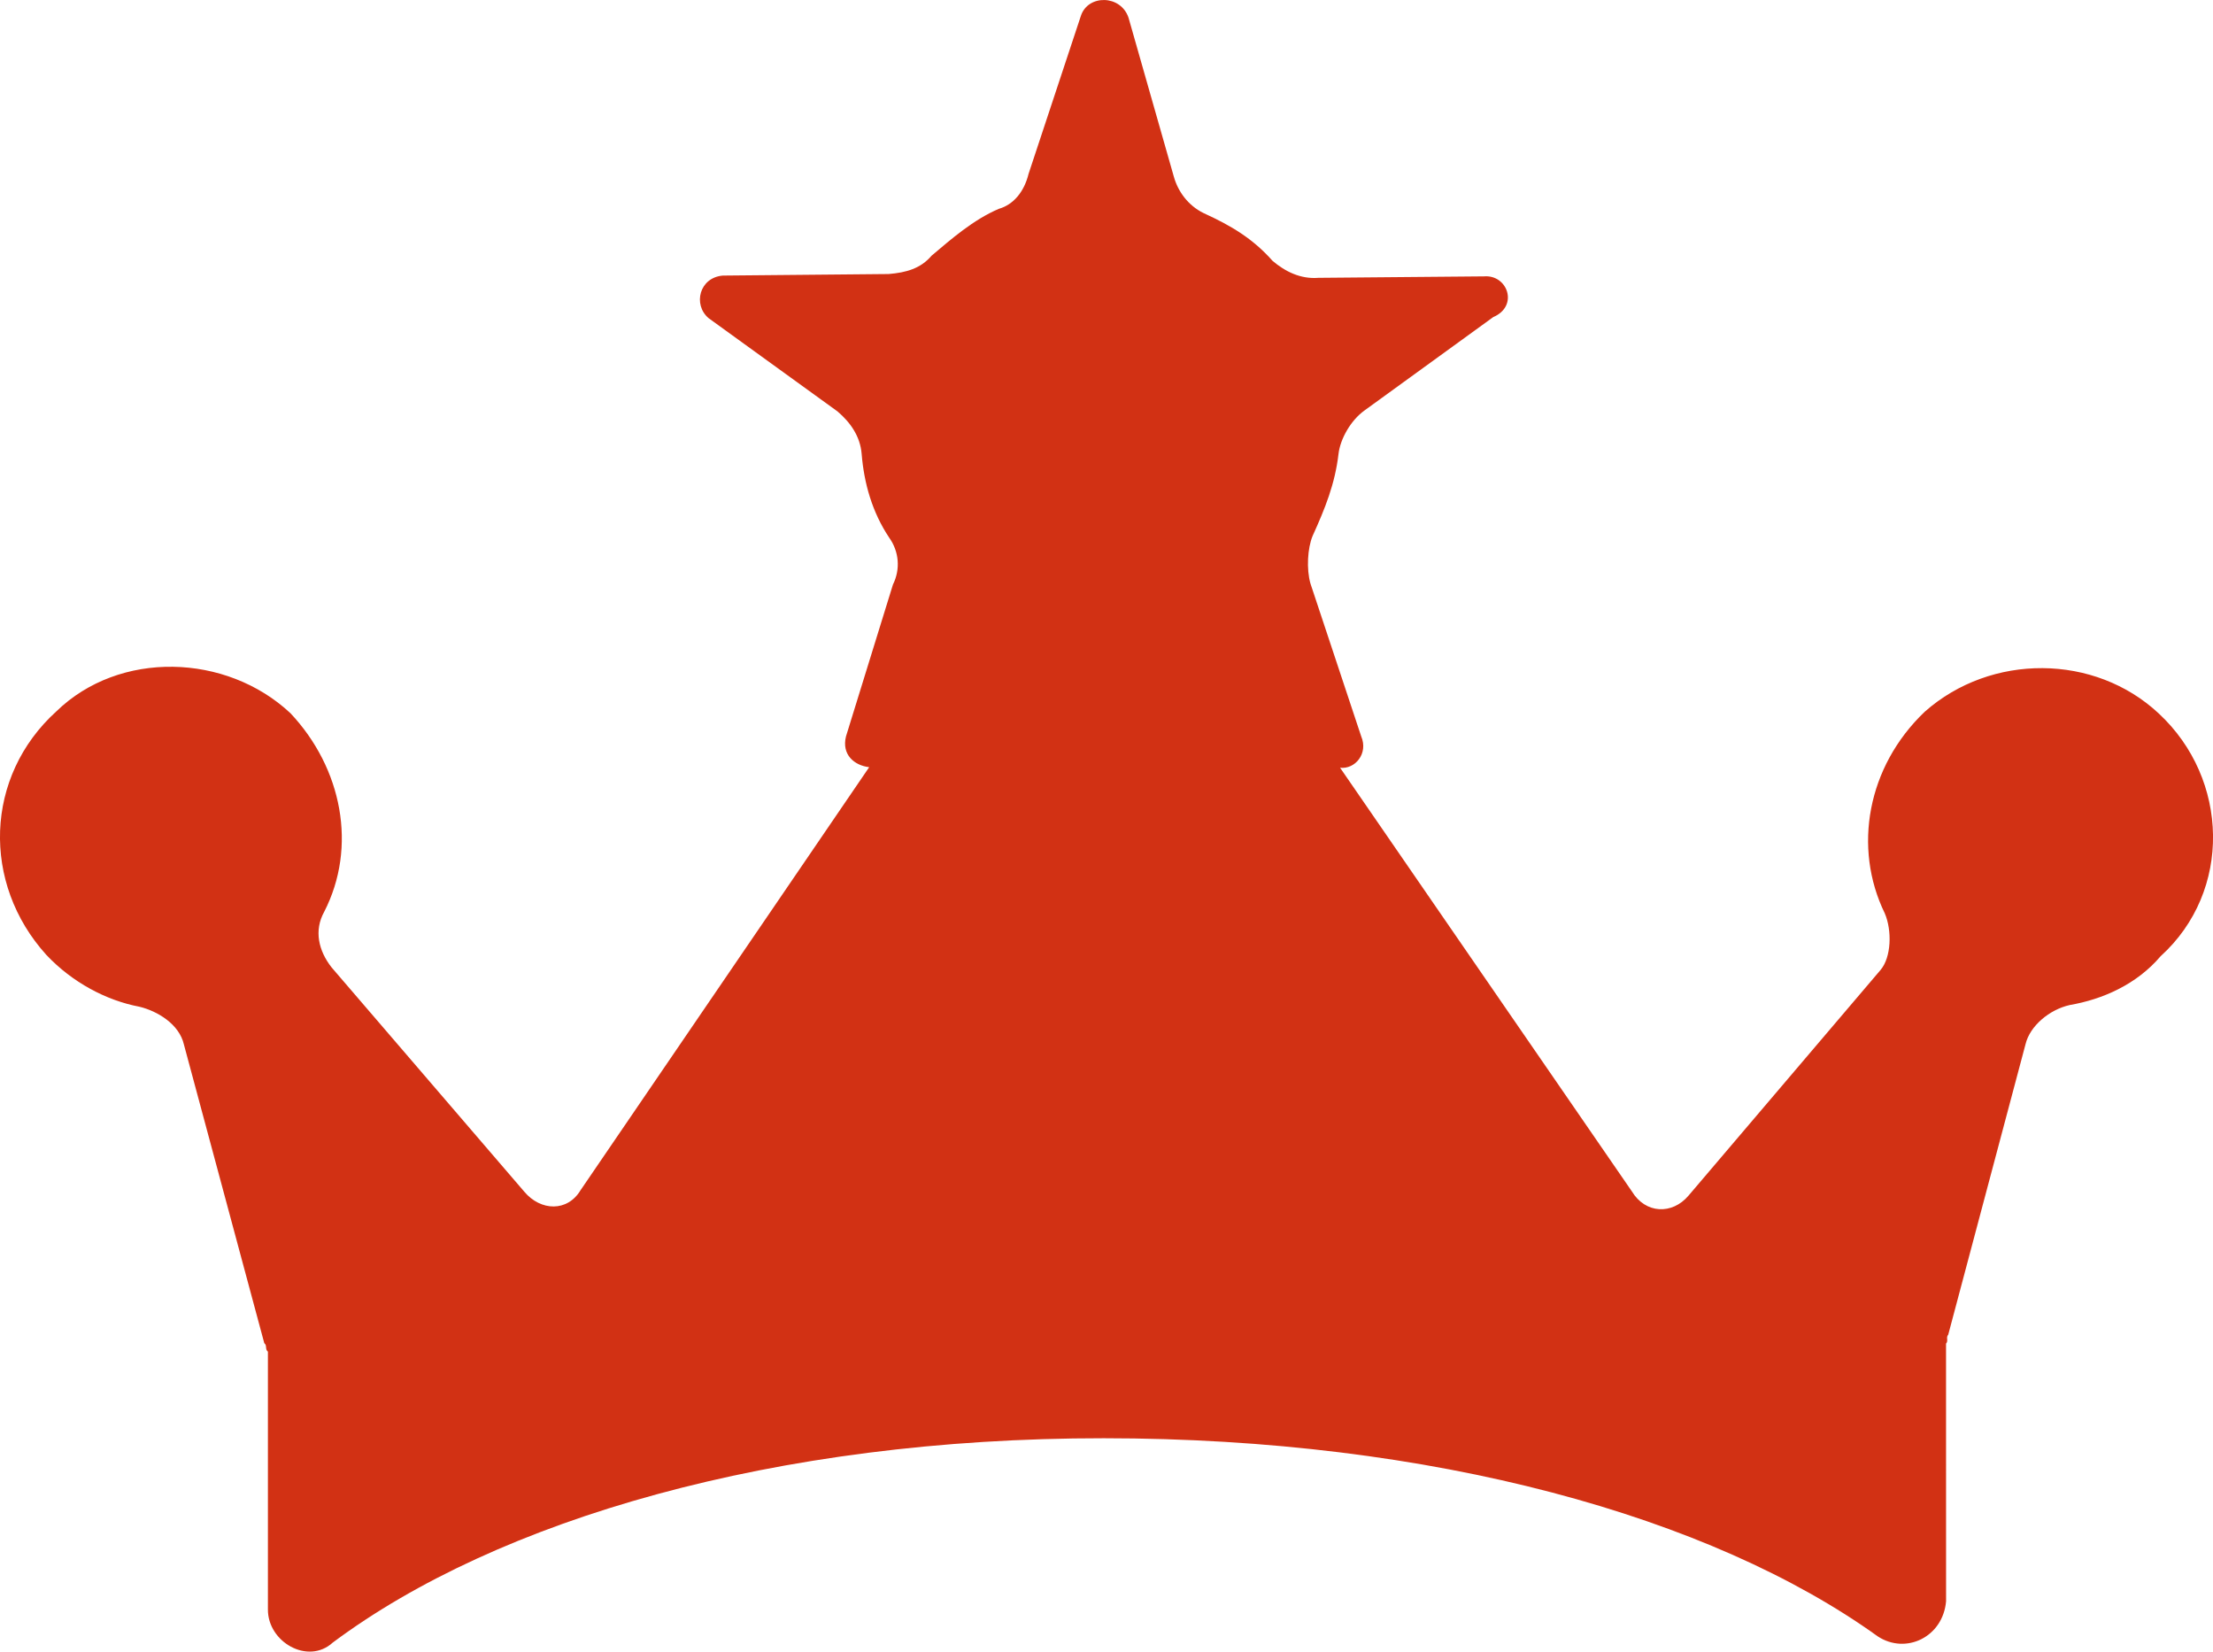 <svg version="1.1" id="图层_1" x="0px" y="0px" width="103.078px" height="76.92px" viewBox="0 0 103.078 76.92" enable-background="new 0 0 103.078 76.92" xml:space="preserve" xmlns:xml="http://www.w3.org/XML/1998/namespace" xmlns="http://www.w3.org/2000/svg" xmlns:xlink="http://www.w3.org/1999/xlink">
  <path fill="#D23114" d="M90.645,74.574l-0.002-11.998c0.127-0.147-0.022-0.273,0.104-0.422l3.6-13.528
	c0.205-0.845,1.109-1.608,2.061-1.82c1.496-0.259,3.096-0.938,4.229-2.272c3.343-3.028,3.197-8.255-0.083-11.303
	c-2.983-2.793-7.813-2.817-10.901-0.086c-2.689,2.563-3.352,6.34-1.863,9.391c0.342,0.8,0.306,2.045-0.197,2.637l-8.948,10.514
	c-0.756,0.889-2,0.85-2.636-0.203l-13.59-19.729c0.695,0.082,1.324-0.658,0.984-1.46l-2.365-7.119
	c-0.193-0.673-0.135-1.644,0.099-2.213c0.585-1.289,1.045-2.428,1.208-3.821c0.081-0.696,0.564-1.563,1.215-2.029l5.993-4.346
	c1.198-0.511,0.667-1.986-0.429-1.896l-7.717,0.068c-0.822,0.066-1.543-0.288-2.136-0.793c-0.909-1.028-1.924-1.637-3.213-2.223
	c-0.721-0.354-1.188-1.008-1.379-1.682l-2.114-7.416c-0.362-1.076-1.882-1.089-2.216-0.097l-2.44,7.368
	c-0.207,0.844-0.711,1.438-1.385,1.629c-1.2,0.512-2.229,1.421-3.135,2.185c-0.504,0.593-1.176,0.785-2,0.852l-7.716,0.072
	c-1.098,0.086-1.409,1.353-0.668,1.983l6.004,4.343c0.592,0.504,1.06,1.155,1.125,1.979c0.111,1.372,0.495,2.72,1.28,3.896
	c0.466,0.652,0.534,1.474,0.177,2.193l-2.187,7.071c-0.208,0.845,0.384,1.349,1.081,1.431L27.04,55.432
	c-0.608,1.014-1.851,0.977-2.616,0.072l-8.976-10.446c-0.614-0.778-0.83-1.725-0.348-2.592c1.551-3.021,0.84-6.688-1.572-9.251
	c-2.985-2.792-7.963-2.944-10.903-0.085c-3.342,3.028-3.491,8.004-0.464,11.344c1.208,1.282,2.792,2.12,4.332,2.411
	c0.844,0.204,1.858,0.814,2.074,1.762l3.742,13.904c0.147,0.123,0.02,0.271,0.17,0.4v11.998c-0.015,1.519,1.865,2.606,3.021,1.549
	c7.675-5.723,20.608-9.523,35.915-9.516c15.308,0.004,28.29,3.646,36.05,9.229C88.776,77.07,90.501,76.24,90.645,74.574z" class="color c1"/>
</svg>